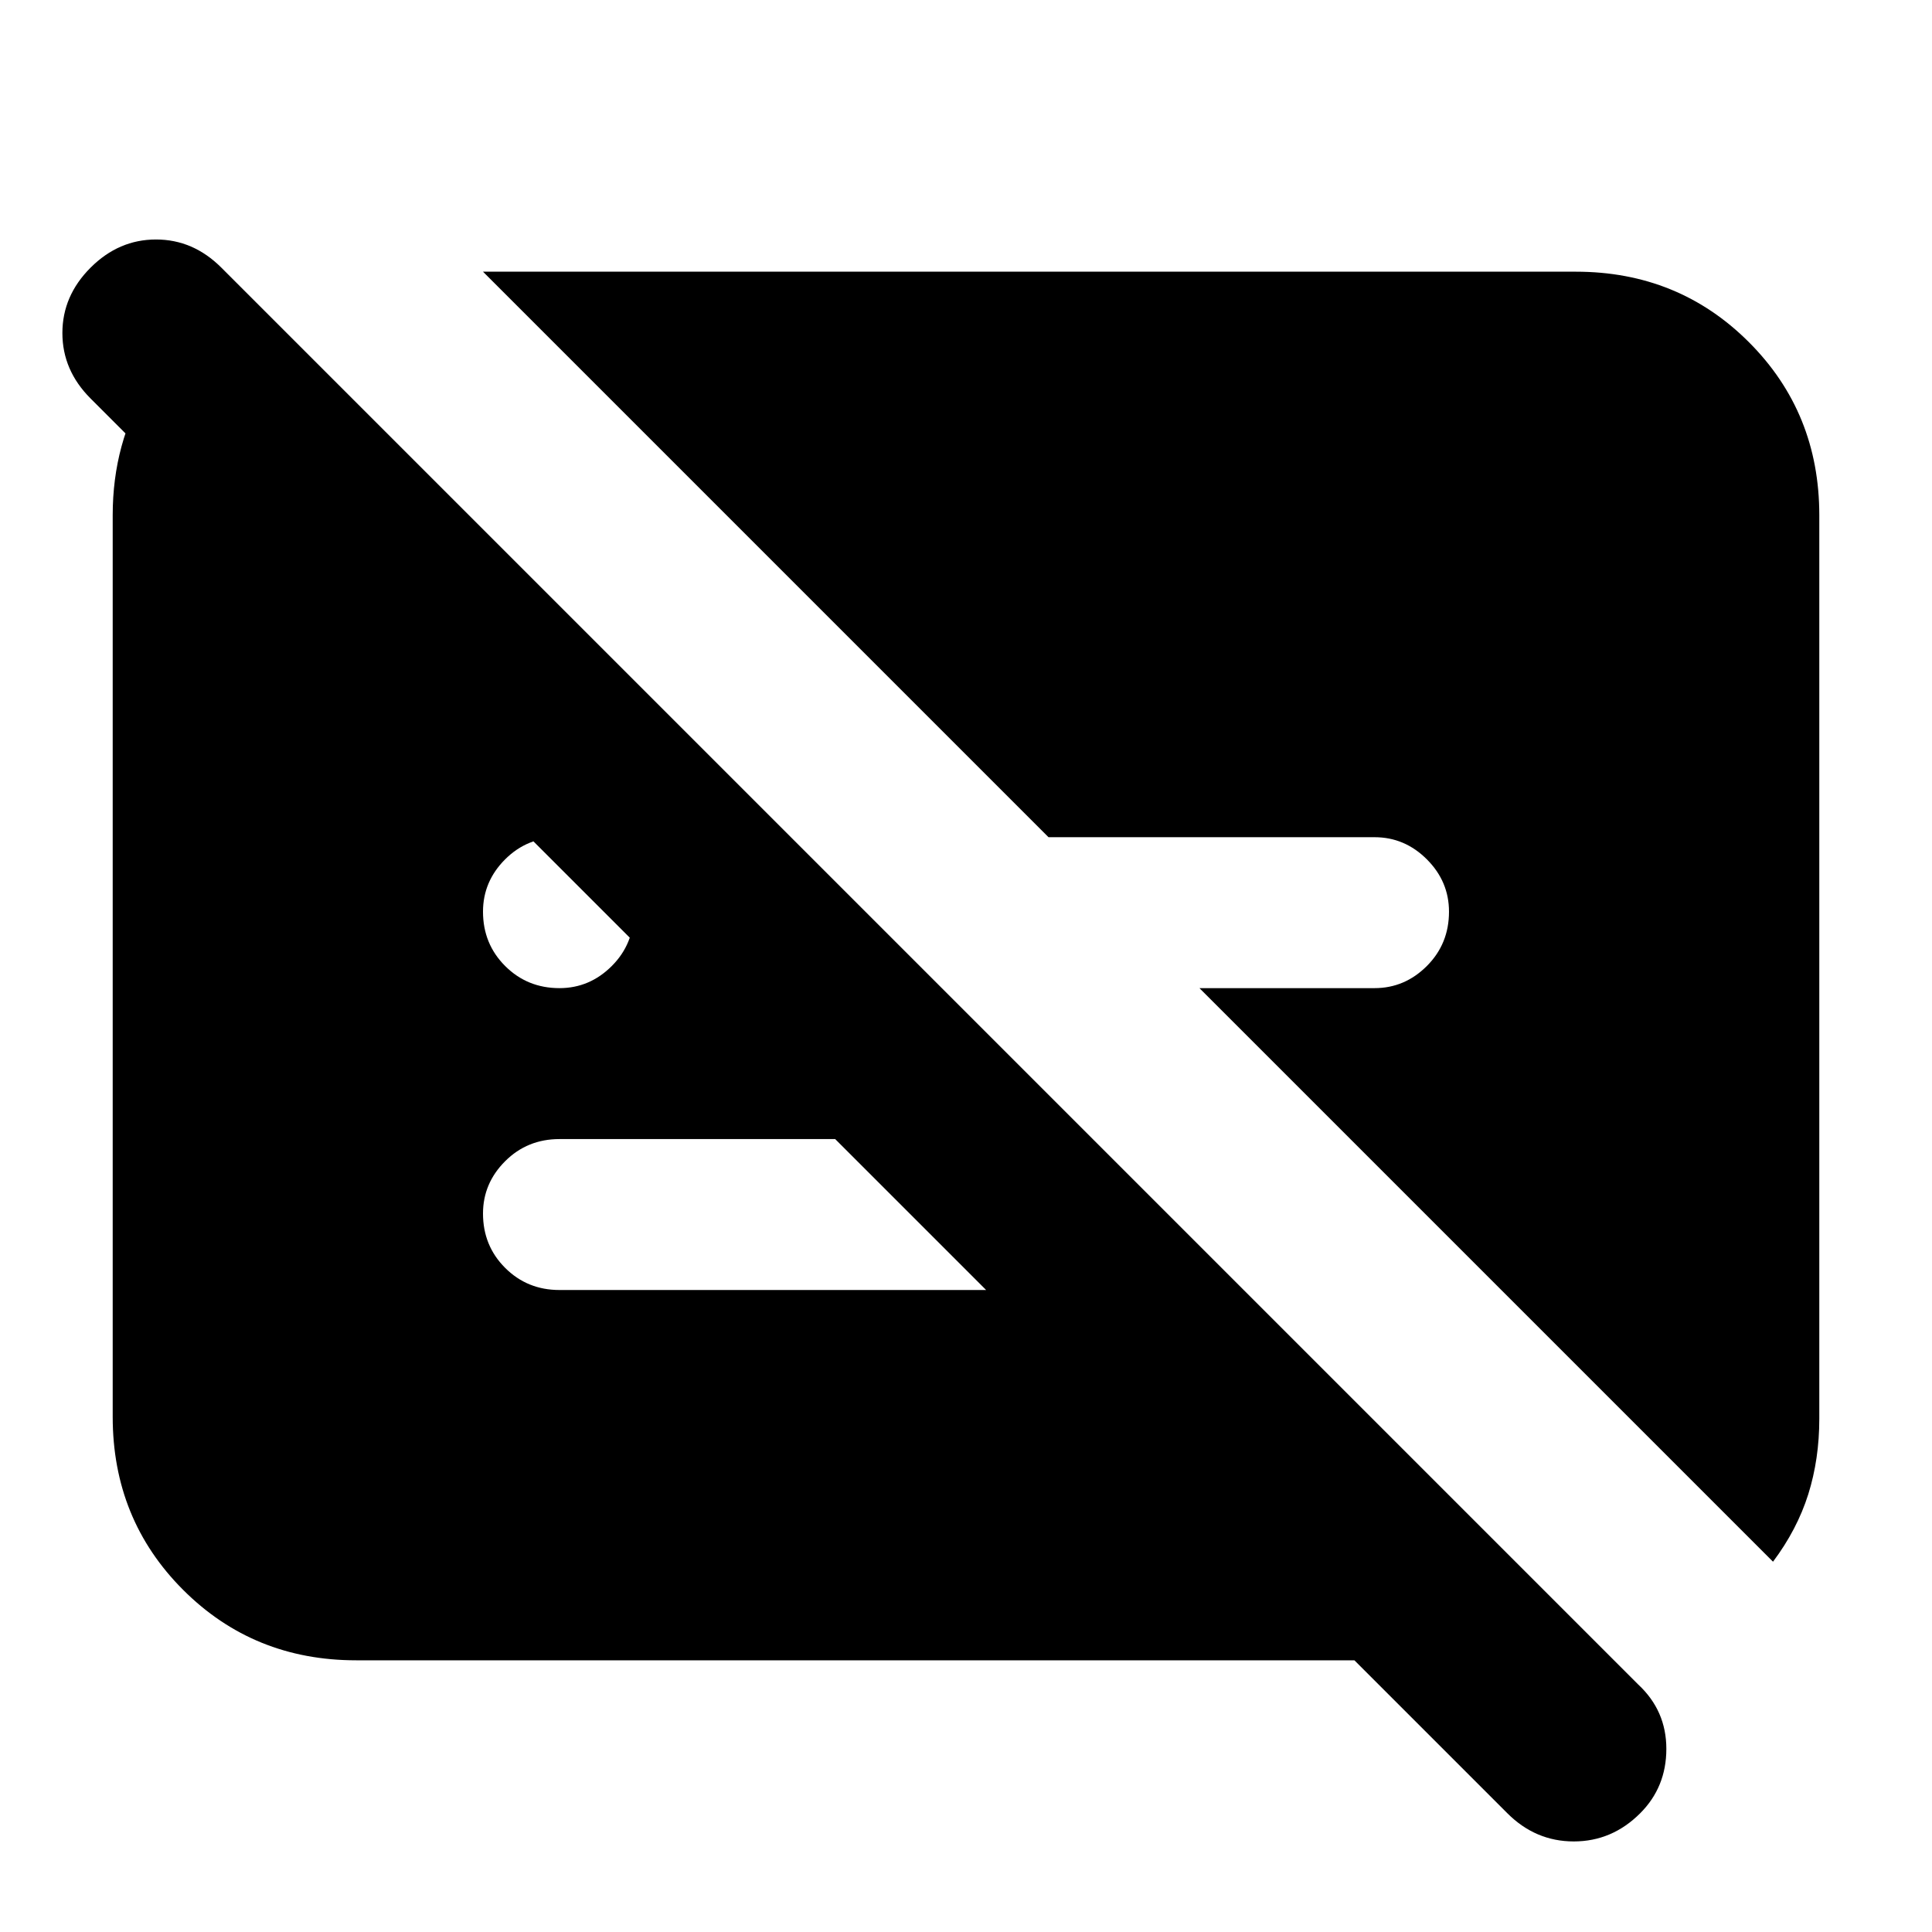 <svg xmlns="http://www.w3.org/2000/svg" height="24" width="24"><path d="M6.95 12.275q.375 0 .65-.275t.275-.675q0-.375-.275-.65t-.65-.275q-.4 0-.675.275t-.275.65q0 .4.275.675t.675.275Zm3.425 1.875H6.95q-.4 0-.675.275t-.275.65q0 .4.275.675t.675.275h5.3Zm11.65 5.25L14.9 12.275h2.175q.375 0 .65-.275t.275-.675q0-.375-.275-.65t-.65-.275h-4.05L6 3.375h13.575q1.275 0 2.15.875T22.6 6.4v11.225q0 .5-.137.937-.138.438-.438.838Zm-3.3 3.125-1.9-1.9h-12.4q-1.275 0-2.15-.875T1.4 17.6V6.4q0-.9.437-1.613.438-.712 1.188-1.087H3.1l8.575 8.575H8.45L1.125 4.95q-.35-.35-.35-.813 0-.462.35-.812.35-.35.813-.35.462 0 .812.35l17.6 17.6q.35.325.35.8 0 .475-.325.8-.35.35-.825.35t-.825-.35Z"/></svg>